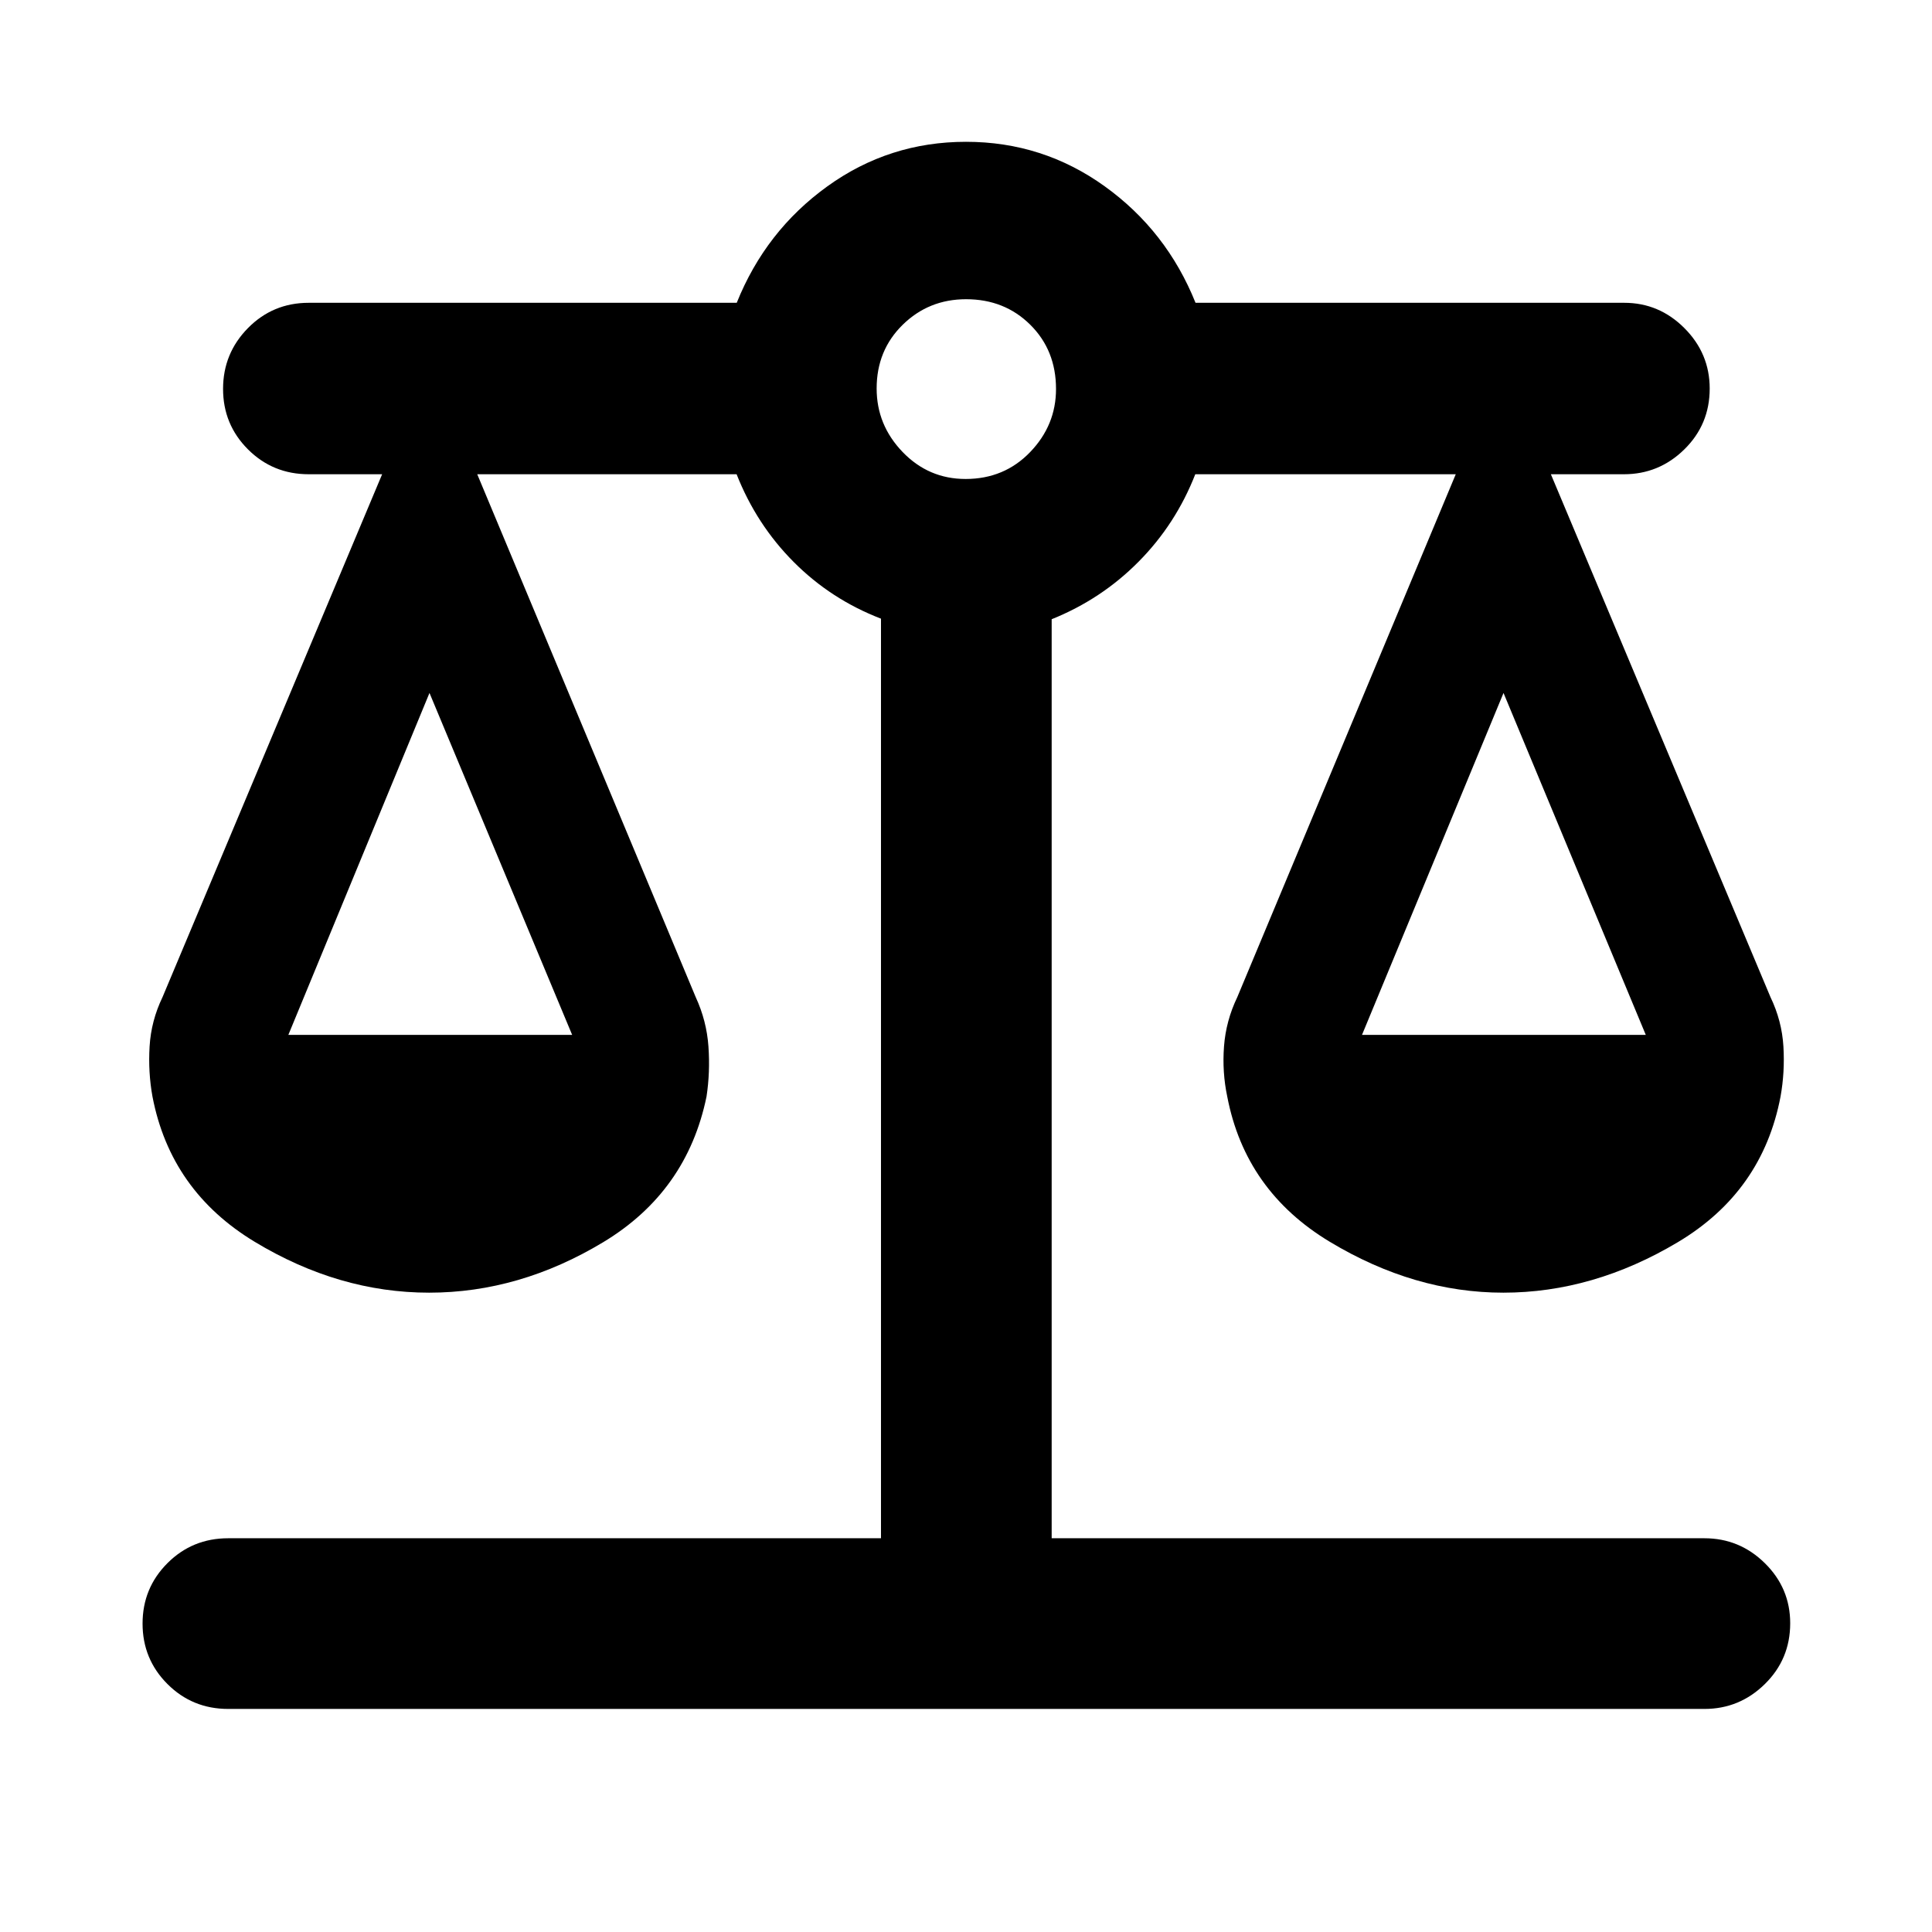 <svg xmlns="http://www.w3.org/2000/svg" height="40" viewBox="0 -960 960 960" width="40"><path d="M113.41-110.84q-17.83 0-30.2-12.37-12.37-12.37-12.37-30.04 0-17.66 12.37-30.03 12.37-12.37 30.2-12.37h324.35v-456.94q-24.83-9.55-43.35-28.14-18.53-18.59-28.4-43.62H237.14L345.7-464.52q5.42 11.75 6.32 24.51.9 12.76-.95 24.88-9.72 47.28-51.34 72.37-41.62 25.08-86.48 25.08-44.87 0-86.68-25.27-41.81-25.27-50.81-72.18-2.19-12.12-1.43-24.88t6.42-24.51l109.13-259.83h-36.47q-17.83 0-30.2-12.37-12.37-12.37-12.37-30.03 0-17.67 12.37-30.23 12.37-12.56 30.2-12.56h212.67q14.34-35.75 45.03-57.87 30.7-22.13 68.89-22.13t68.94 22.13q30.75 22.12 45.11 57.87h213.03q17.34 0 29.9 12.59 12.56 12.58 12.56 30.03 0 17.83-12.59 30.2-12.58 12.37-30.03 12.37h-36.3l109.13 259.83q5.66 11.75 6.42 24.51.76 12.76-1.43 24.88-9 47.28-51.05 72.37-42.05 25.08-86.67 25.08-44.25 0-86.23-25.27-41.98-25.27-50.98-72.18-2.56-12.12-1.61-24.88t6.6-24.51l108.56-259.83H593.93q-9.71 24.83-28.19 43.47-18.47 18.65-43.17 28.57v456.66h324.35q17.45 0 30.03 12.39 12.59 12.4 12.59 29.85 0 17.83-12.59 30.2-12.58 12.37-30.03 12.37H113.41Zm563.36-334.93h141.01l-70.69-169.9-70.32 169.9Zm-533.49 0H284.3l-70.89-169.9-70.13 169.9ZM479.79-722q19.22 0 32.08-13.36t12.86-31.35q0-19.23-12.79-31.92-12.79-12.69-31.9-12.69-18.53 0-31.49 12.69-12.95 12.7-12.95 31.67 0 18.16 12.91 31.56 12.91 13.4 31.28 13.4Z"/></svg>